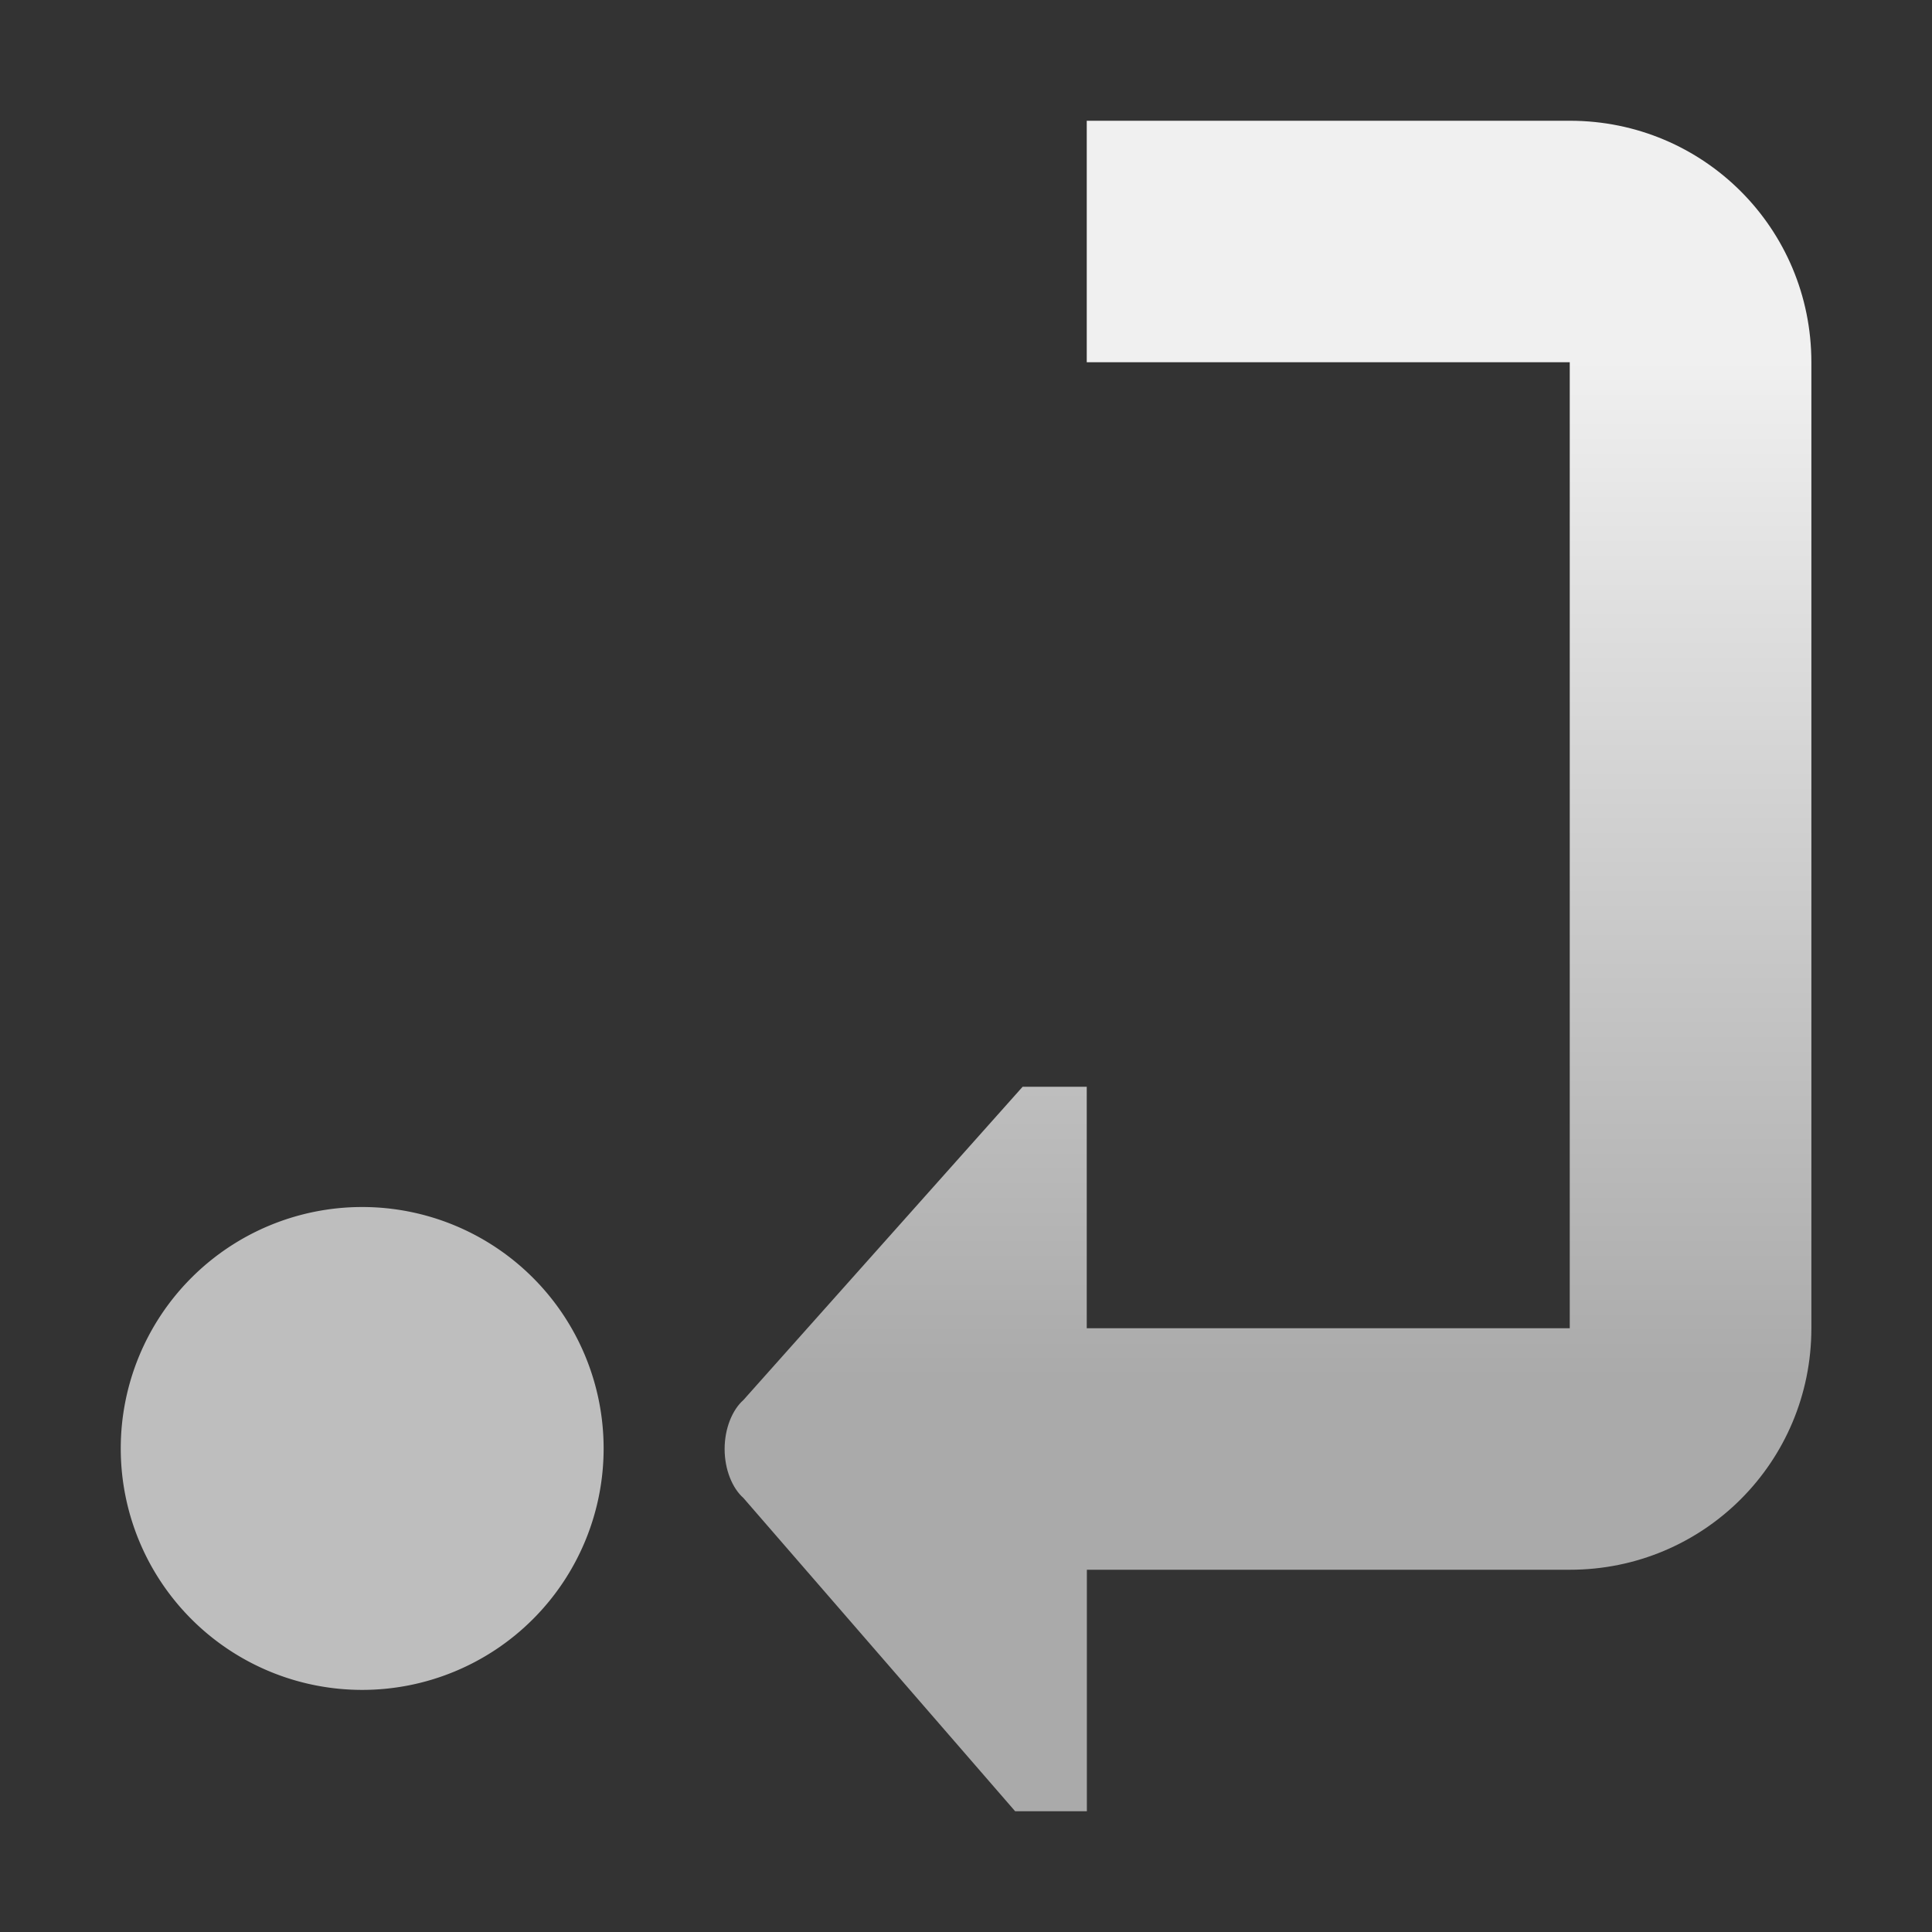 <svg xmlns="http://www.w3.org/2000/svg" width="16" height="16" version="1.1"><rect width="100%" height="100%" fill="#333333" stroke="none"/><defs><linearGradient id="a" x1="12" x2="12" y1="1" y2="13" gradientTransform="matrix(.902 0 0 .705 19.622 2.264)" gradientUnits="userSpaceOnUse"><stop offset="0" stop-color="#f0f0f0"/><stop offset="1" stop-color="#aaa"/></linearGradient></defs><path fill="url(#a)" d="m9 1v2h4v8h-4v-2h-0.531l-2.312 2.594c-0.093 0.082-0.156 0.237-0.156 0.406 0 0.169 0.063 0.324 0.156 0.406l2.25 2.594h0.594v-2h4c1.108 0 2-0.892 2-2v-8c0-1.108-0.892-2-2-2h-4z"/><path fill="#bebebe" d="m4 12.5a1.5 1.5 0 1 1 -3 0 1.5 1.5 0 1 1 3 0z" transform="matrix(1.333 0 0 1.333 -.333 -4.667)"/></svg>